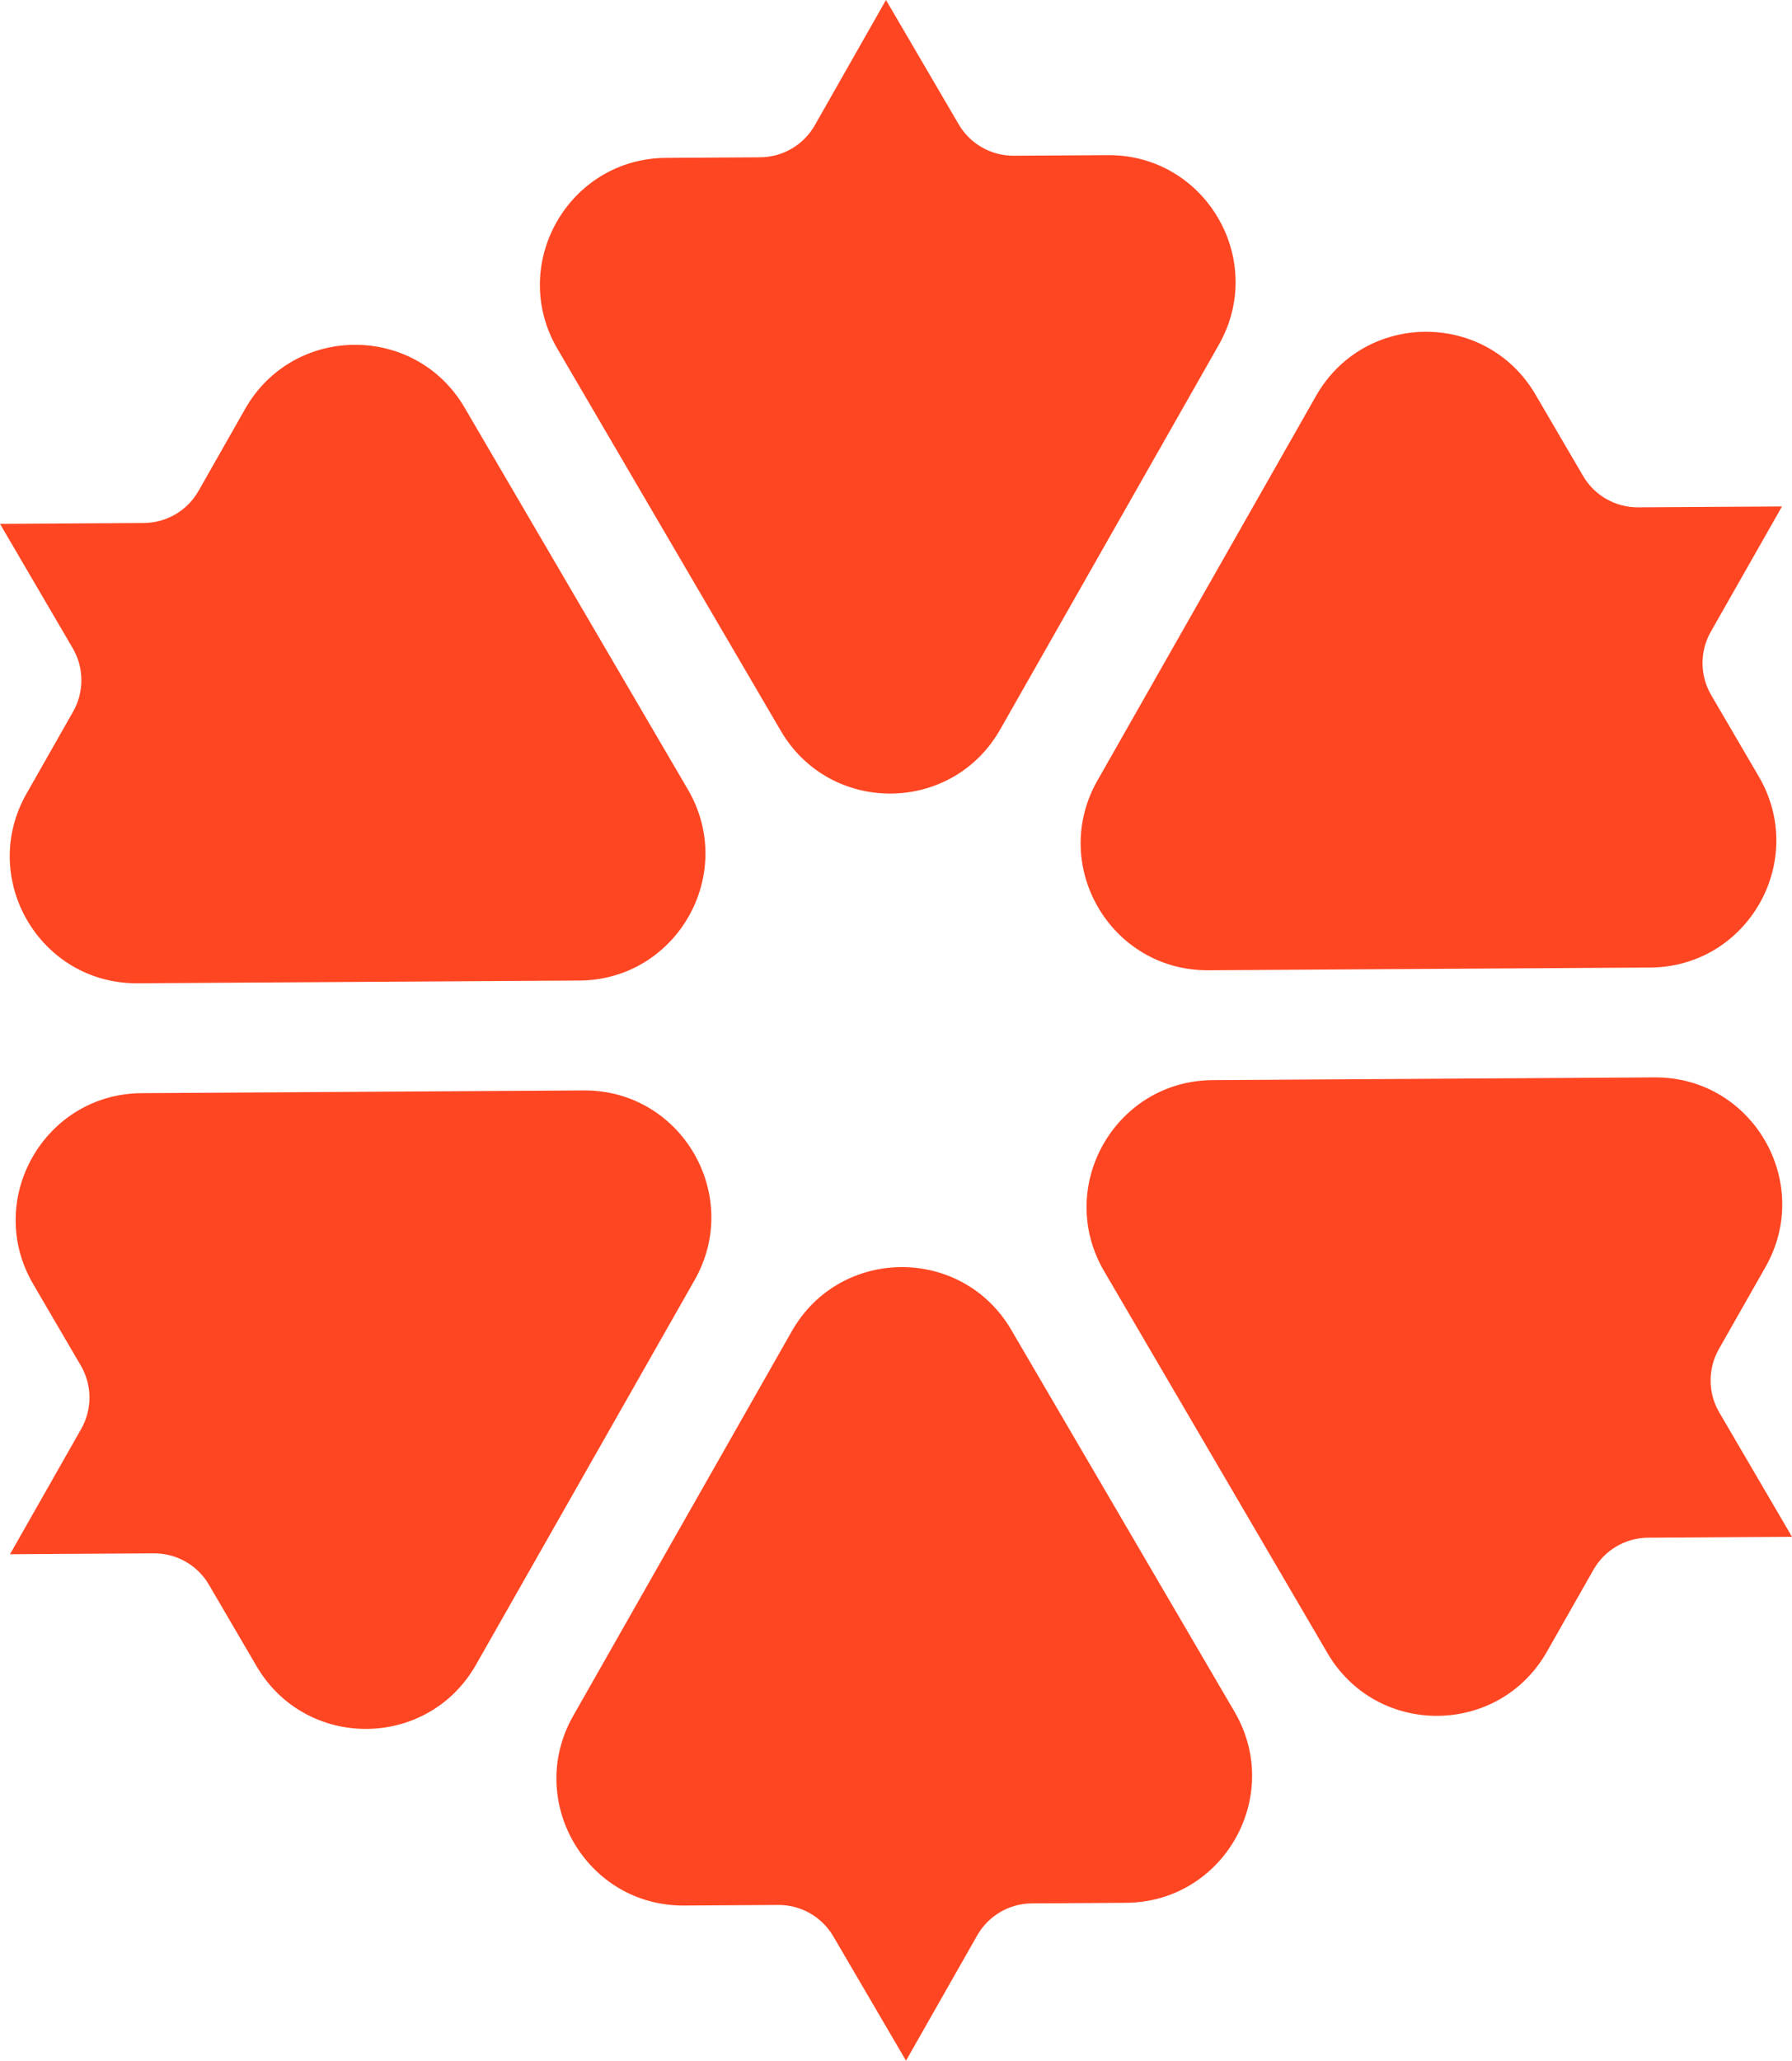 <svg width="435" height="500" viewBox="0 0 435 500" fill="none" xmlns="http://www.w3.org/2000/svg">
<path d="M141.692 264.578L34.41 265.24C10.734 265.386 -3.908 291.13 8.06 311.583L19.611 331.333C22.39 336.078 22.421 341.948 19.705 346.729L2.43 377.115L37.355 376.901C42.849 376.87 47.944 379.771 50.717 384.516L62.268 404.266C74.231 424.719 103.828 424.537 115.54 403.938L168.609 310.604C180.322 289.995 165.368 264.432 141.692 264.578Z" fill="#FF4622"/>
<path d="M166.986 191.573L112.772 98.896C100.81 78.443 71.213 78.625 59.5 99.224L48.193 119.115C45.477 123.896 40.42 126.86 34.925 126.896L0 127.11L17.65 157.276C20.428 162.021 20.46 167.891 17.743 172.672L6.437 192.563C-5.276 213.162 9.678 238.724 33.353 238.578L140.636 237.917C164.311 237.771 178.948 212.026 166.986 191.573Z" fill="#FF4622"/>
<path d="M242.793 176.995L295.862 83.662C307.575 63.062 292.621 37.5 268.946 37.646L246.087 37.786C240.592 37.818 235.498 34.917 232.72 30.172L215.07 0L197.795 30.385C195.079 35.167 190.021 38.13 184.526 38.167L161.668 38.307C137.993 38.453 123.351 64.198 135.318 84.651L189.532 177.323C201.484 197.771 231.081 197.594 242.793 176.995Z" fill="#FF4622"/>
<path d="M293.307 235.422L400.59 234.761C424.265 234.615 438.908 208.87 426.94 188.417L415.388 168.667C412.61 163.922 412.579 158.052 415.295 153.271L432.57 122.886L397.645 123.099C392.15 123.13 387.056 120.229 384.283 115.484L372.731 95.734C360.769 75.281 331.172 75.464 319.46 96.063L266.391 189.396C254.678 210.005 269.632 235.568 293.307 235.422Z" fill="#FF4622"/>
<path d="M268.014 308.427L322.228 401.099C334.19 421.552 363.787 421.37 375.5 400.771L386.807 380.88C389.523 376.099 394.58 373.135 400.075 373.099L435 372.885L417.35 342.719C414.572 337.974 414.54 332.104 417.257 327.323L428.563 307.432C440.276 286.833 425.322 261.271 401.647 261.417L294.364 262.078C270.689 262.229 256.052 287.974 268.014 308.427Z" fill="#FF4622"/>
<path d="M192.207 323.005L139.138 416.339C127.425 436.938 142.379 462.5 166.055 462.354L188.913 462.214C194.408 462.182 199.502 465.083 202.28 469.828L219.93 500L237.205 469.615C239.921 464.833 244.979 461.87 250.474 461.833L273.332 461.693C297.007 461.547 311.649 435.802 299.682 415.349L245.478 322.677C233.516 302.229 203.919 302.406 192.207 323.005Z" fill="#FF4622"/>
</svg>

